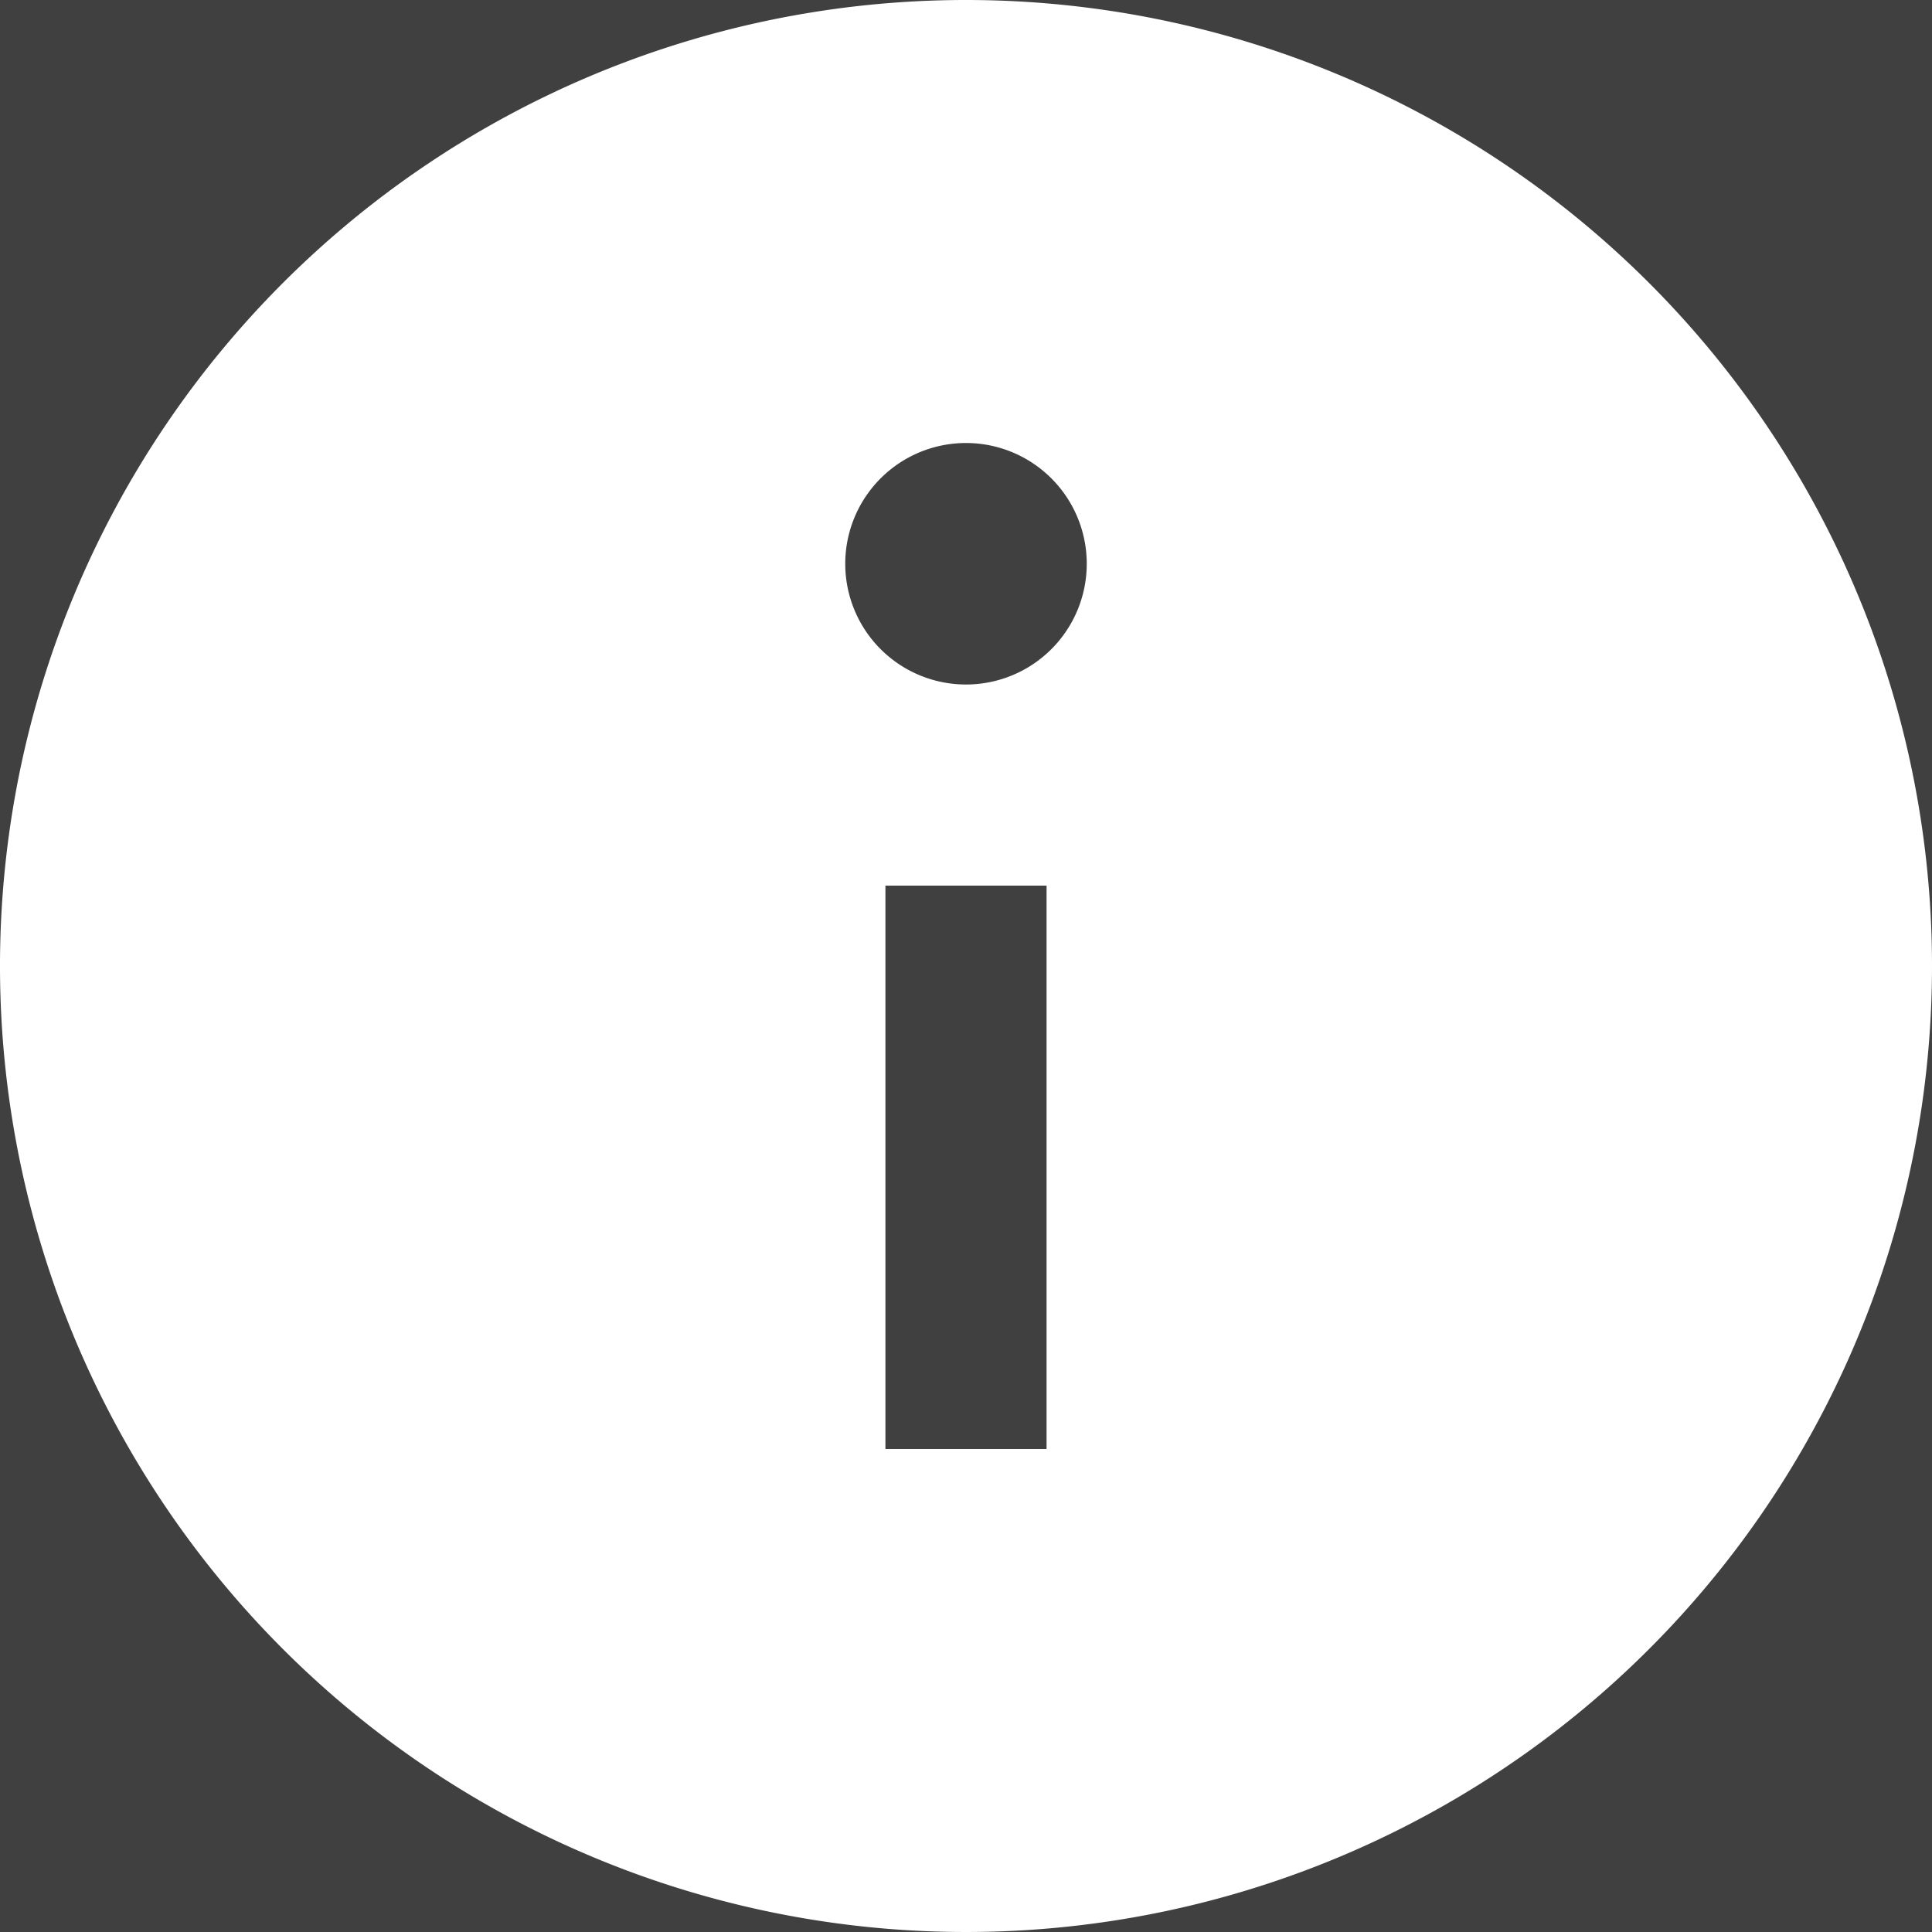<svg id="Layer_1" data-name="Layer 1" xmlns="http://www.w3.org/2000/svg" viewBox="0 0 100 100"><rect x="0" y="0" width="100" height="100" fill="#808080" stroke="none"/><rect x="-322.91" width="531.56" height="512" opacity="0.5"/><g id="surface1"><path d="M50,0a50,50,0,1,0,50,50A50,50,0,0,0,50,0Zm4.17,75H45.83V45.84h8.34ZM50,35.43a6.25,6.25,0,1,1,6.25-6.25A6.25,6.25,0,0,1,50,35.43Z" fill="#fff"/></g></svg>